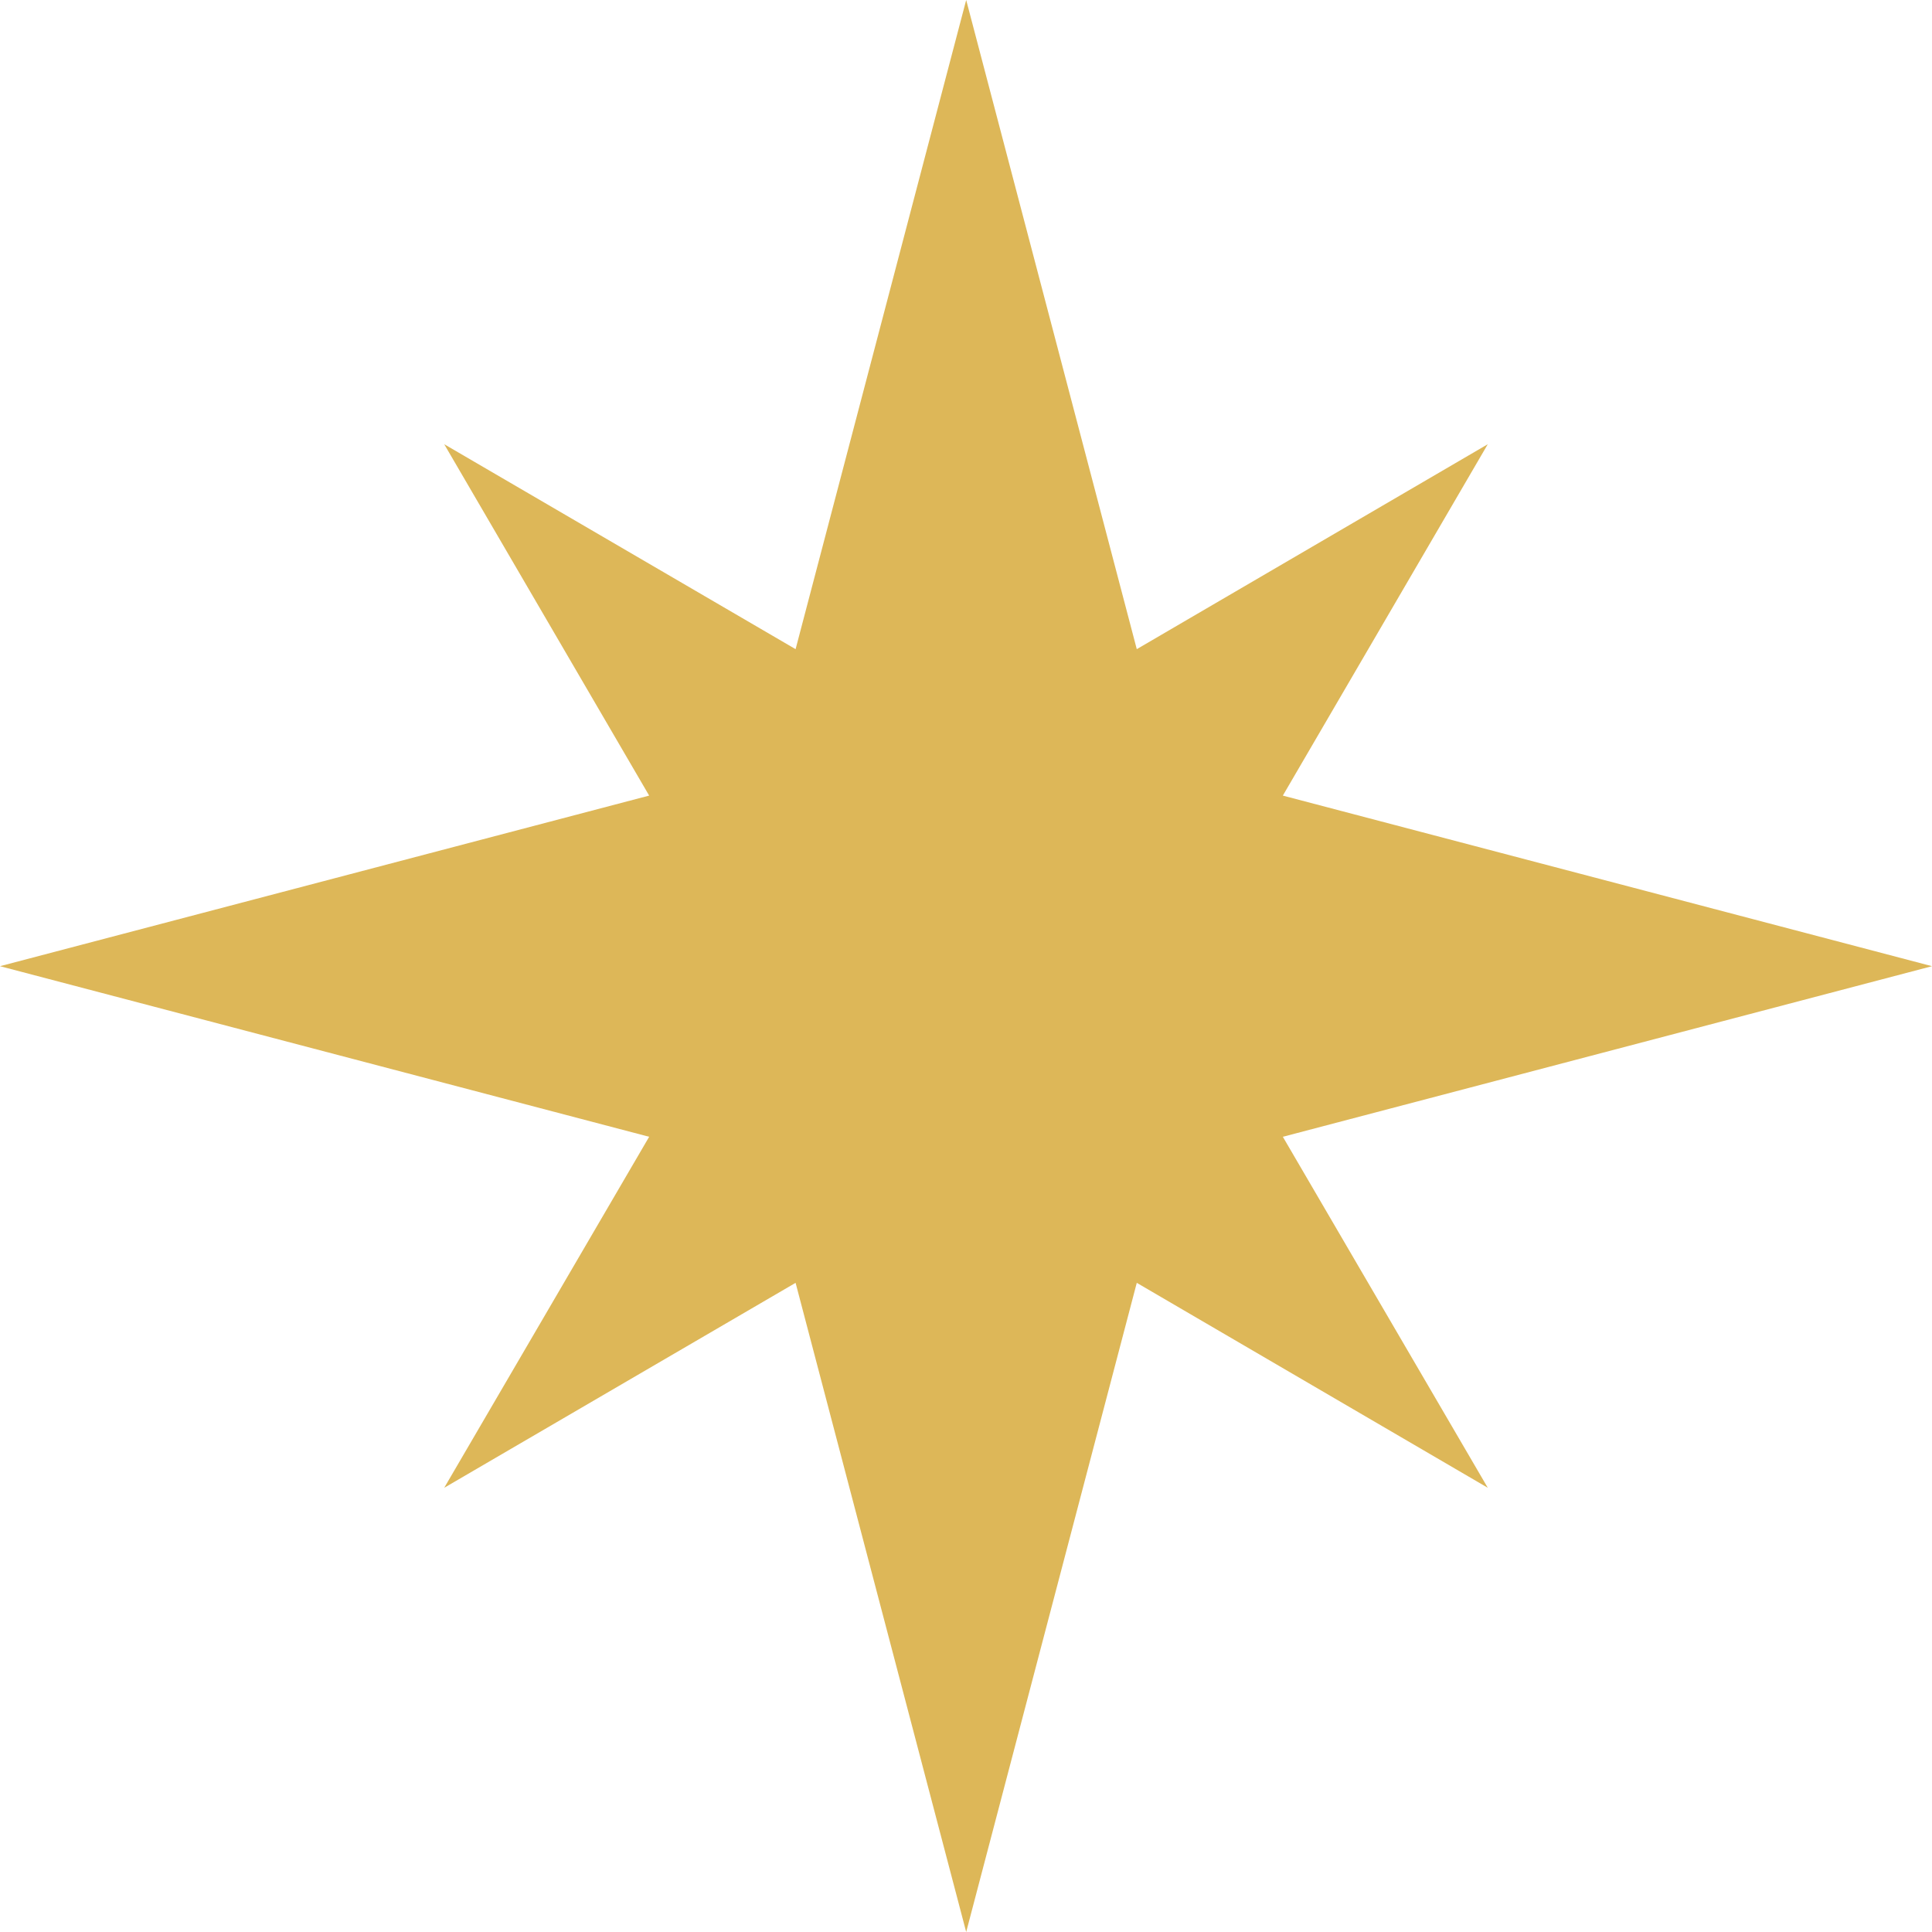 <?xml version="1.0" encoding="UTF-8"?>
<svg id="Calque_2" data-name="Calque 2" xmlns="http://www.w3.org/2000/svg" viewBox="0 0 51.19 51.19">
  <defs>
    <style>
      .cls-1 {
        fill: #ddb758;
        stroke-width: 0px;
      }
    </style>
  </defs>
  <g id="Calque_1-2" data-name="Calque 1">
    <polygon id="_étoile" data-name="étoile" class="cls-1" points="33.99 30.12 51.19 25.6 33.99 21.08 39.42 11.77 30.12 17.2 25.6 0 21.08 17.2 11.77 11.77 17.2 21.08 0 25.6 17.2 30.12 11.77 39.42 21.08 33.99 25.6 51.19 30.12 33.99 39.42 39.42 33.99 30.12"/>
  </g>
</svg>